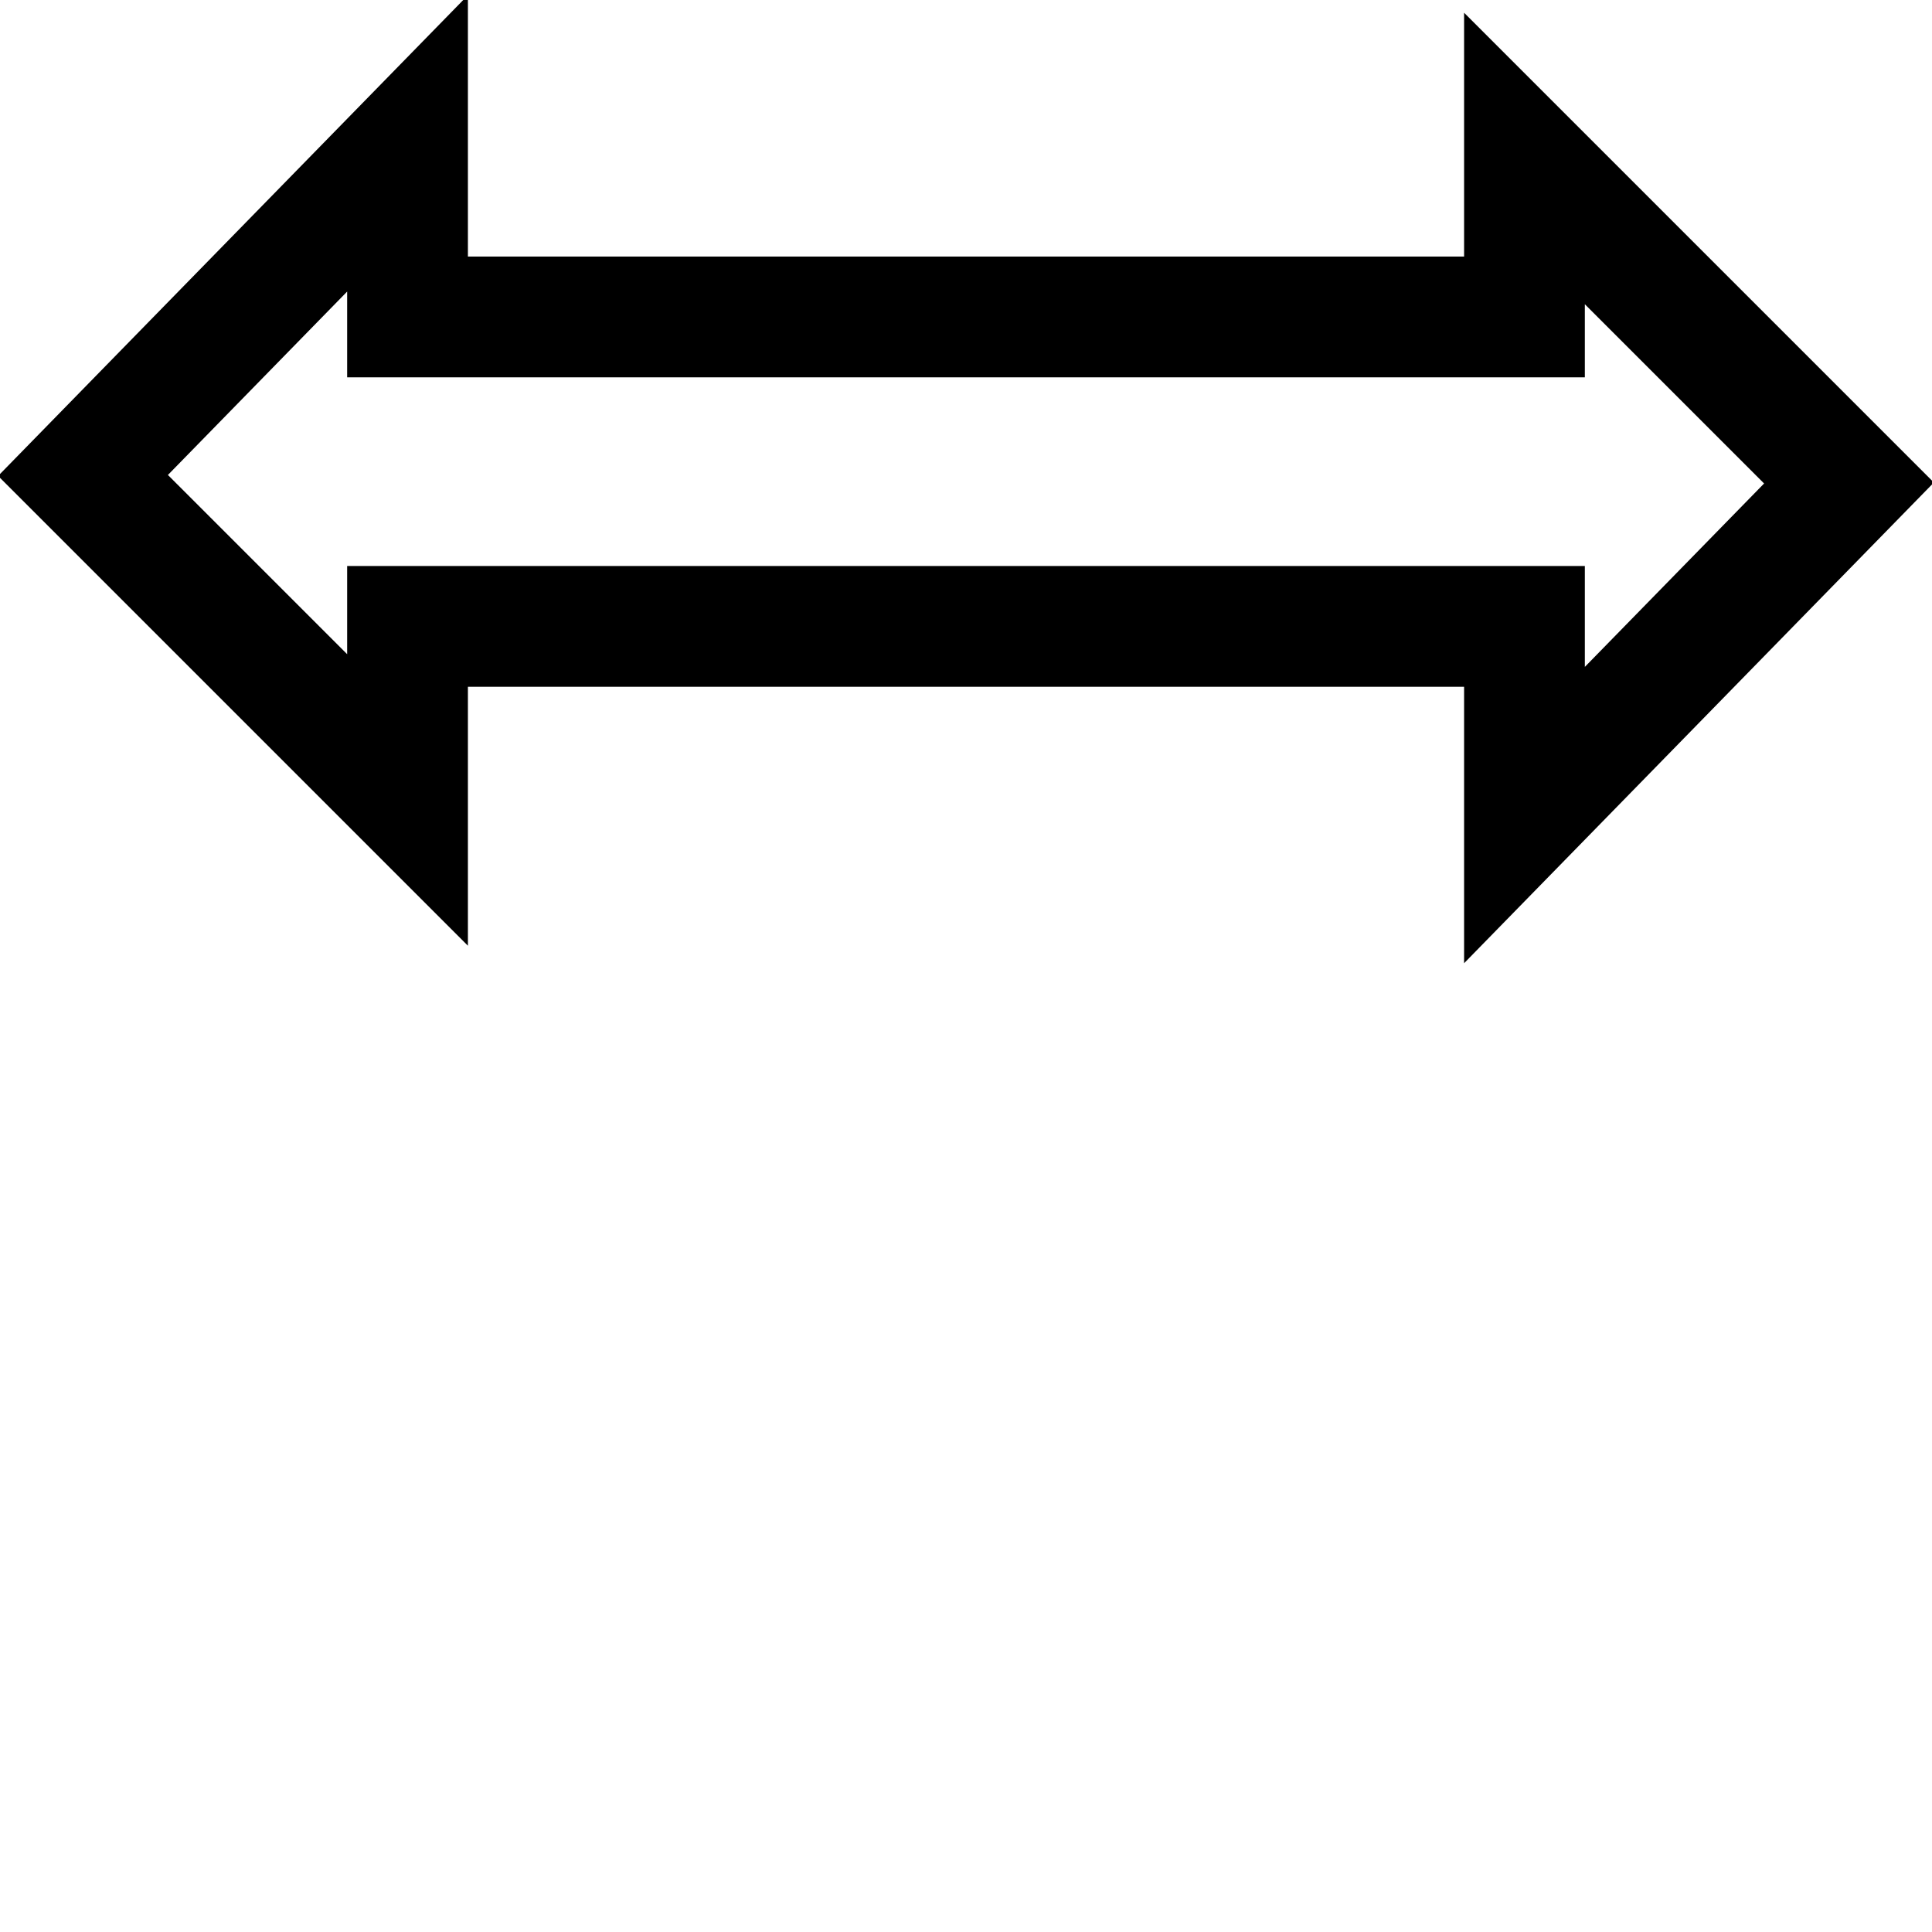  <svg xmlns="http://www.w3.org/2000/svg" viewBox="0 0 256 256"><path style="fill-opacity:0;stroke-opacity:1;fill:currentColor;stroke:currentColor;stroke-width:16;stroke-linecap:butt;stroke-linejoin:miter;stroke-miterlimit:4;stroke-dasharray:none" d="M 54 19 L 11 63 L 54 106 L 54 83 L 202 83 L 202 108 L 245 64 L 202 21 L 202 42 L 54 42 L 54 19 z "/></svg>
